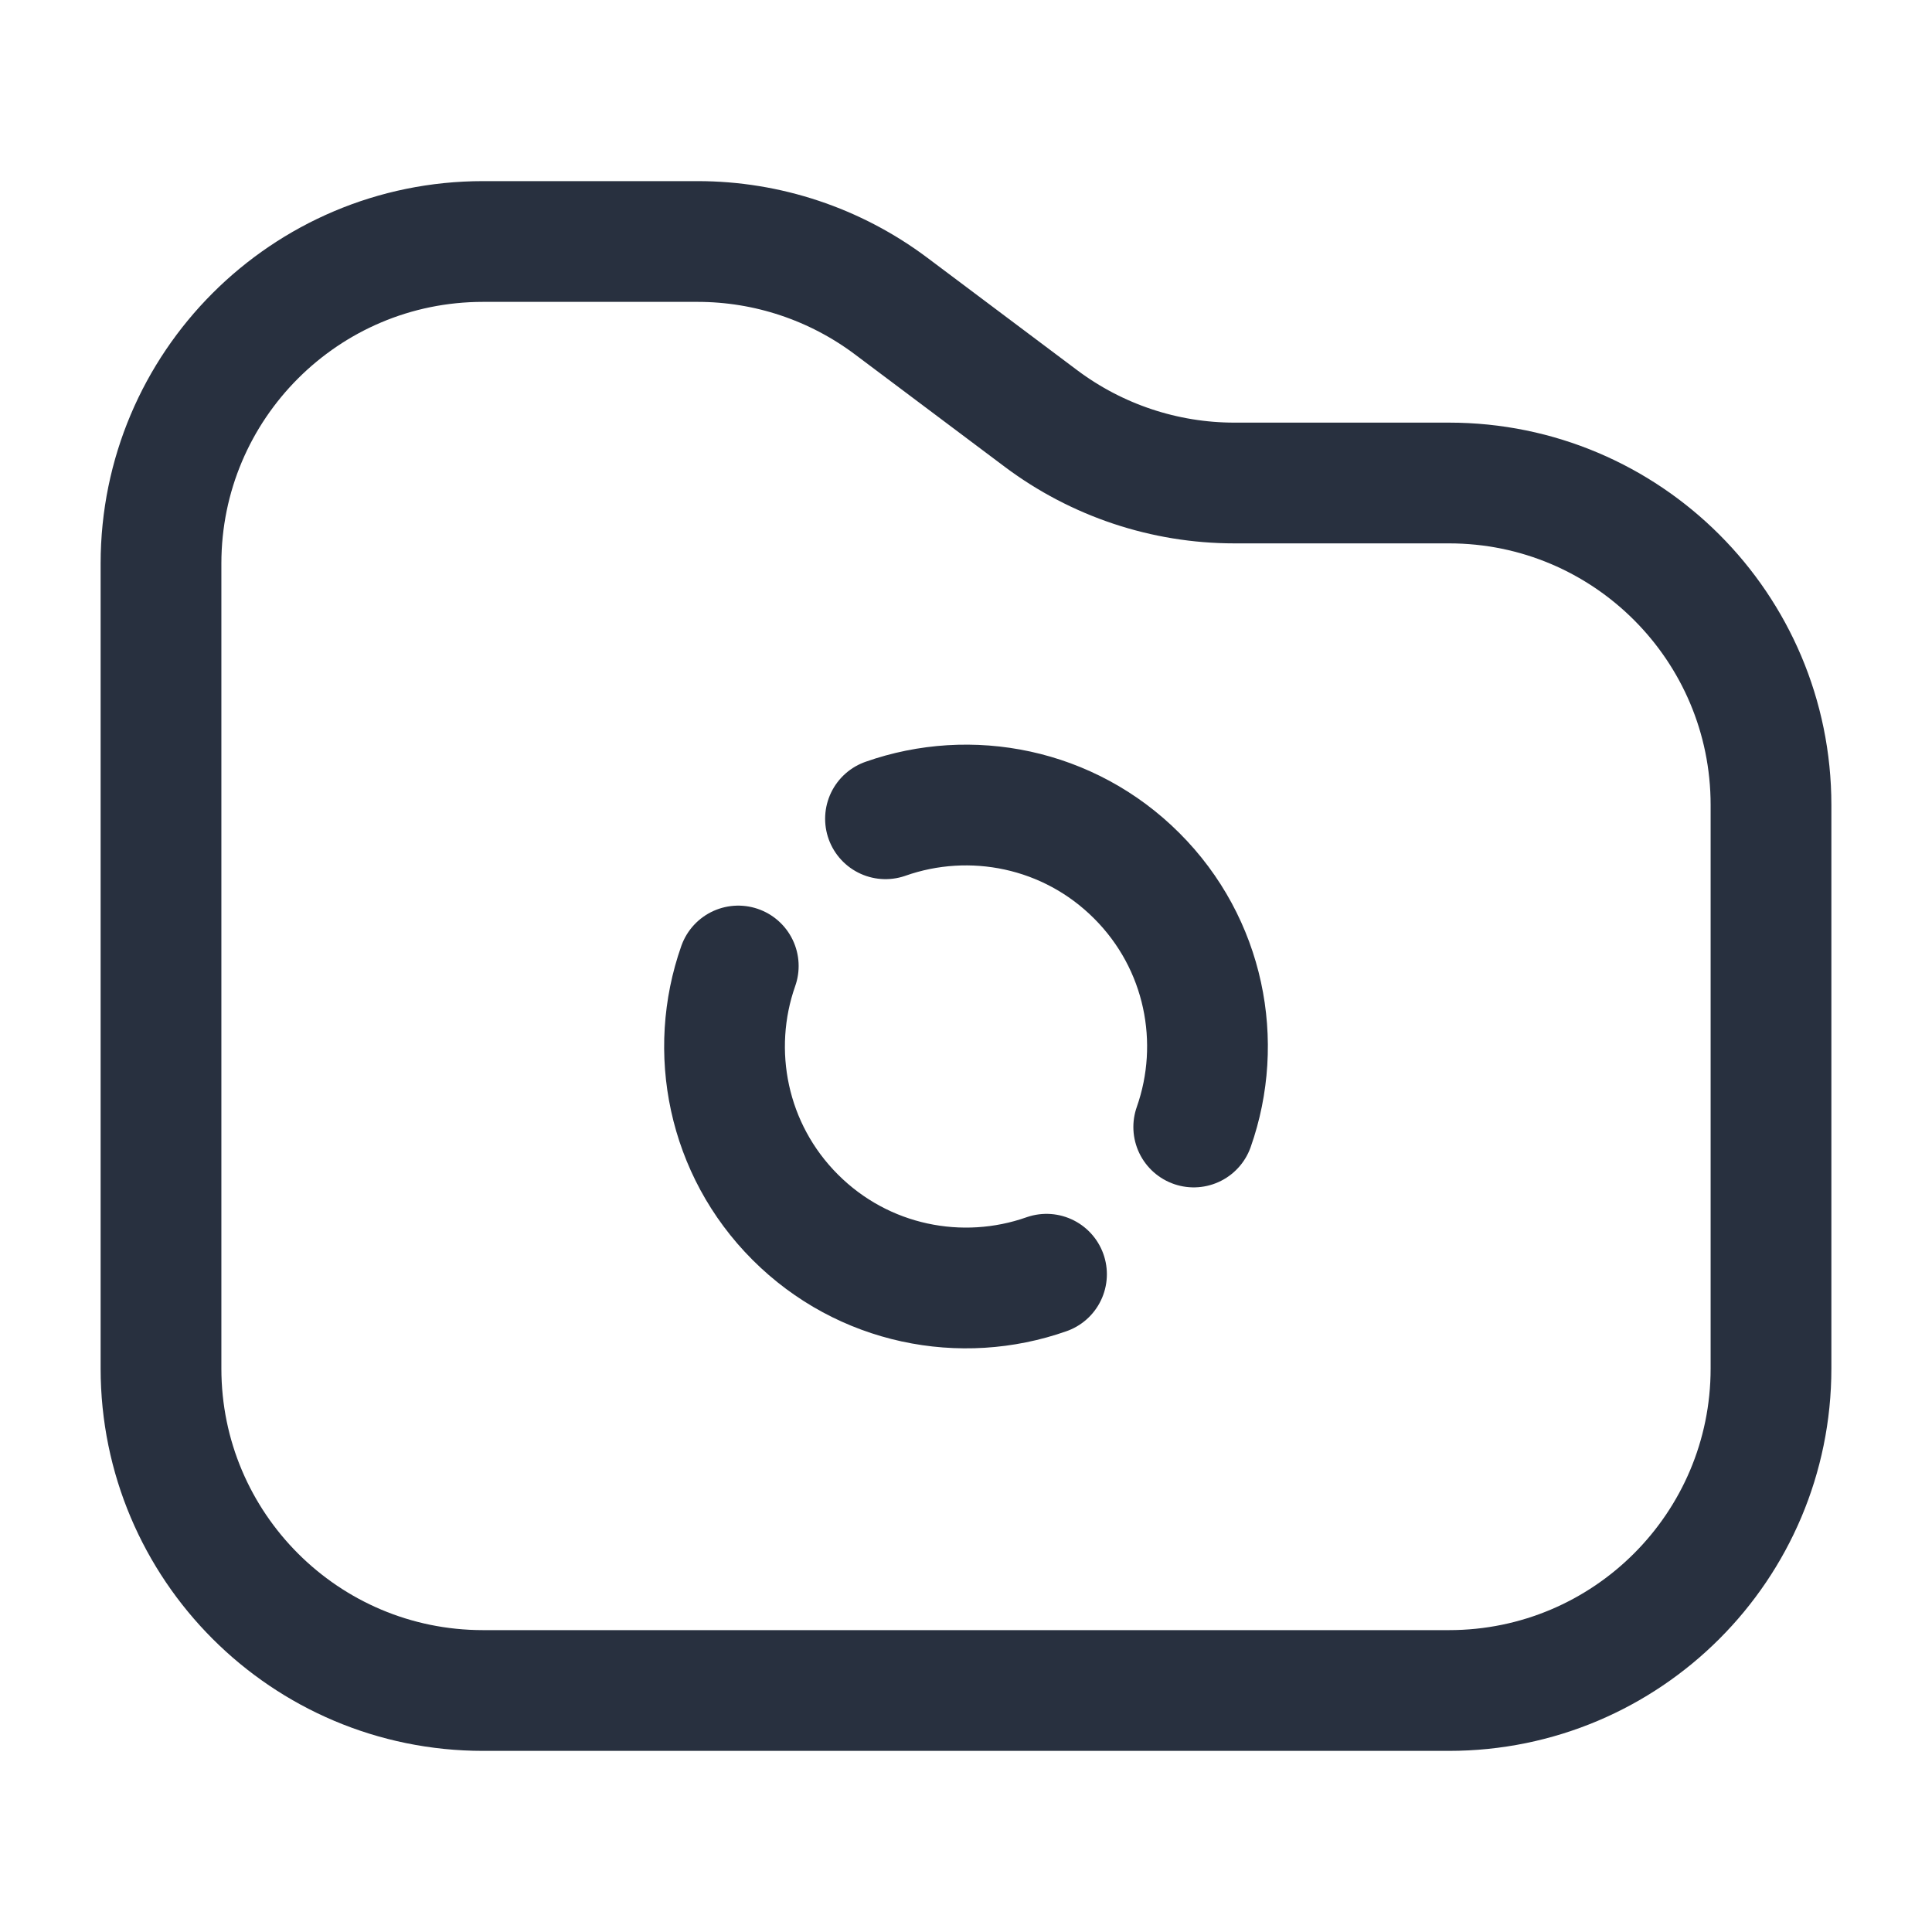 <svg width="24" height="24" viewBox="0 0 24 24" fill="none" xmlns="http://www.w3.org/2000/svg">
<path d="M11 10.171C12.055 9.799 13.277 10.035 14.121 10.879C14.966 11.723 15.201 12.945 14.829 14M9.171 12C8.799 13.055 9.035 14.277 9.879 15.121C10.723 15.965 11.945 16.201 13 15.829M22 10V17C22 19.209 20.209 21 18 21H6C3.791 21 2 19.209 2 17V7C2 4.791 3.791 3 6 3H8.667C9.532 3 10.374 3.281 11.067 3.8L12.933 5.2C13.626 5.719 14.468 6 15.333 6H18C20.209 6 22 7.791 22 10Z" stroke="#28303F" stroke-width="1.5" stroke-linecap="round"/>
</svg>

